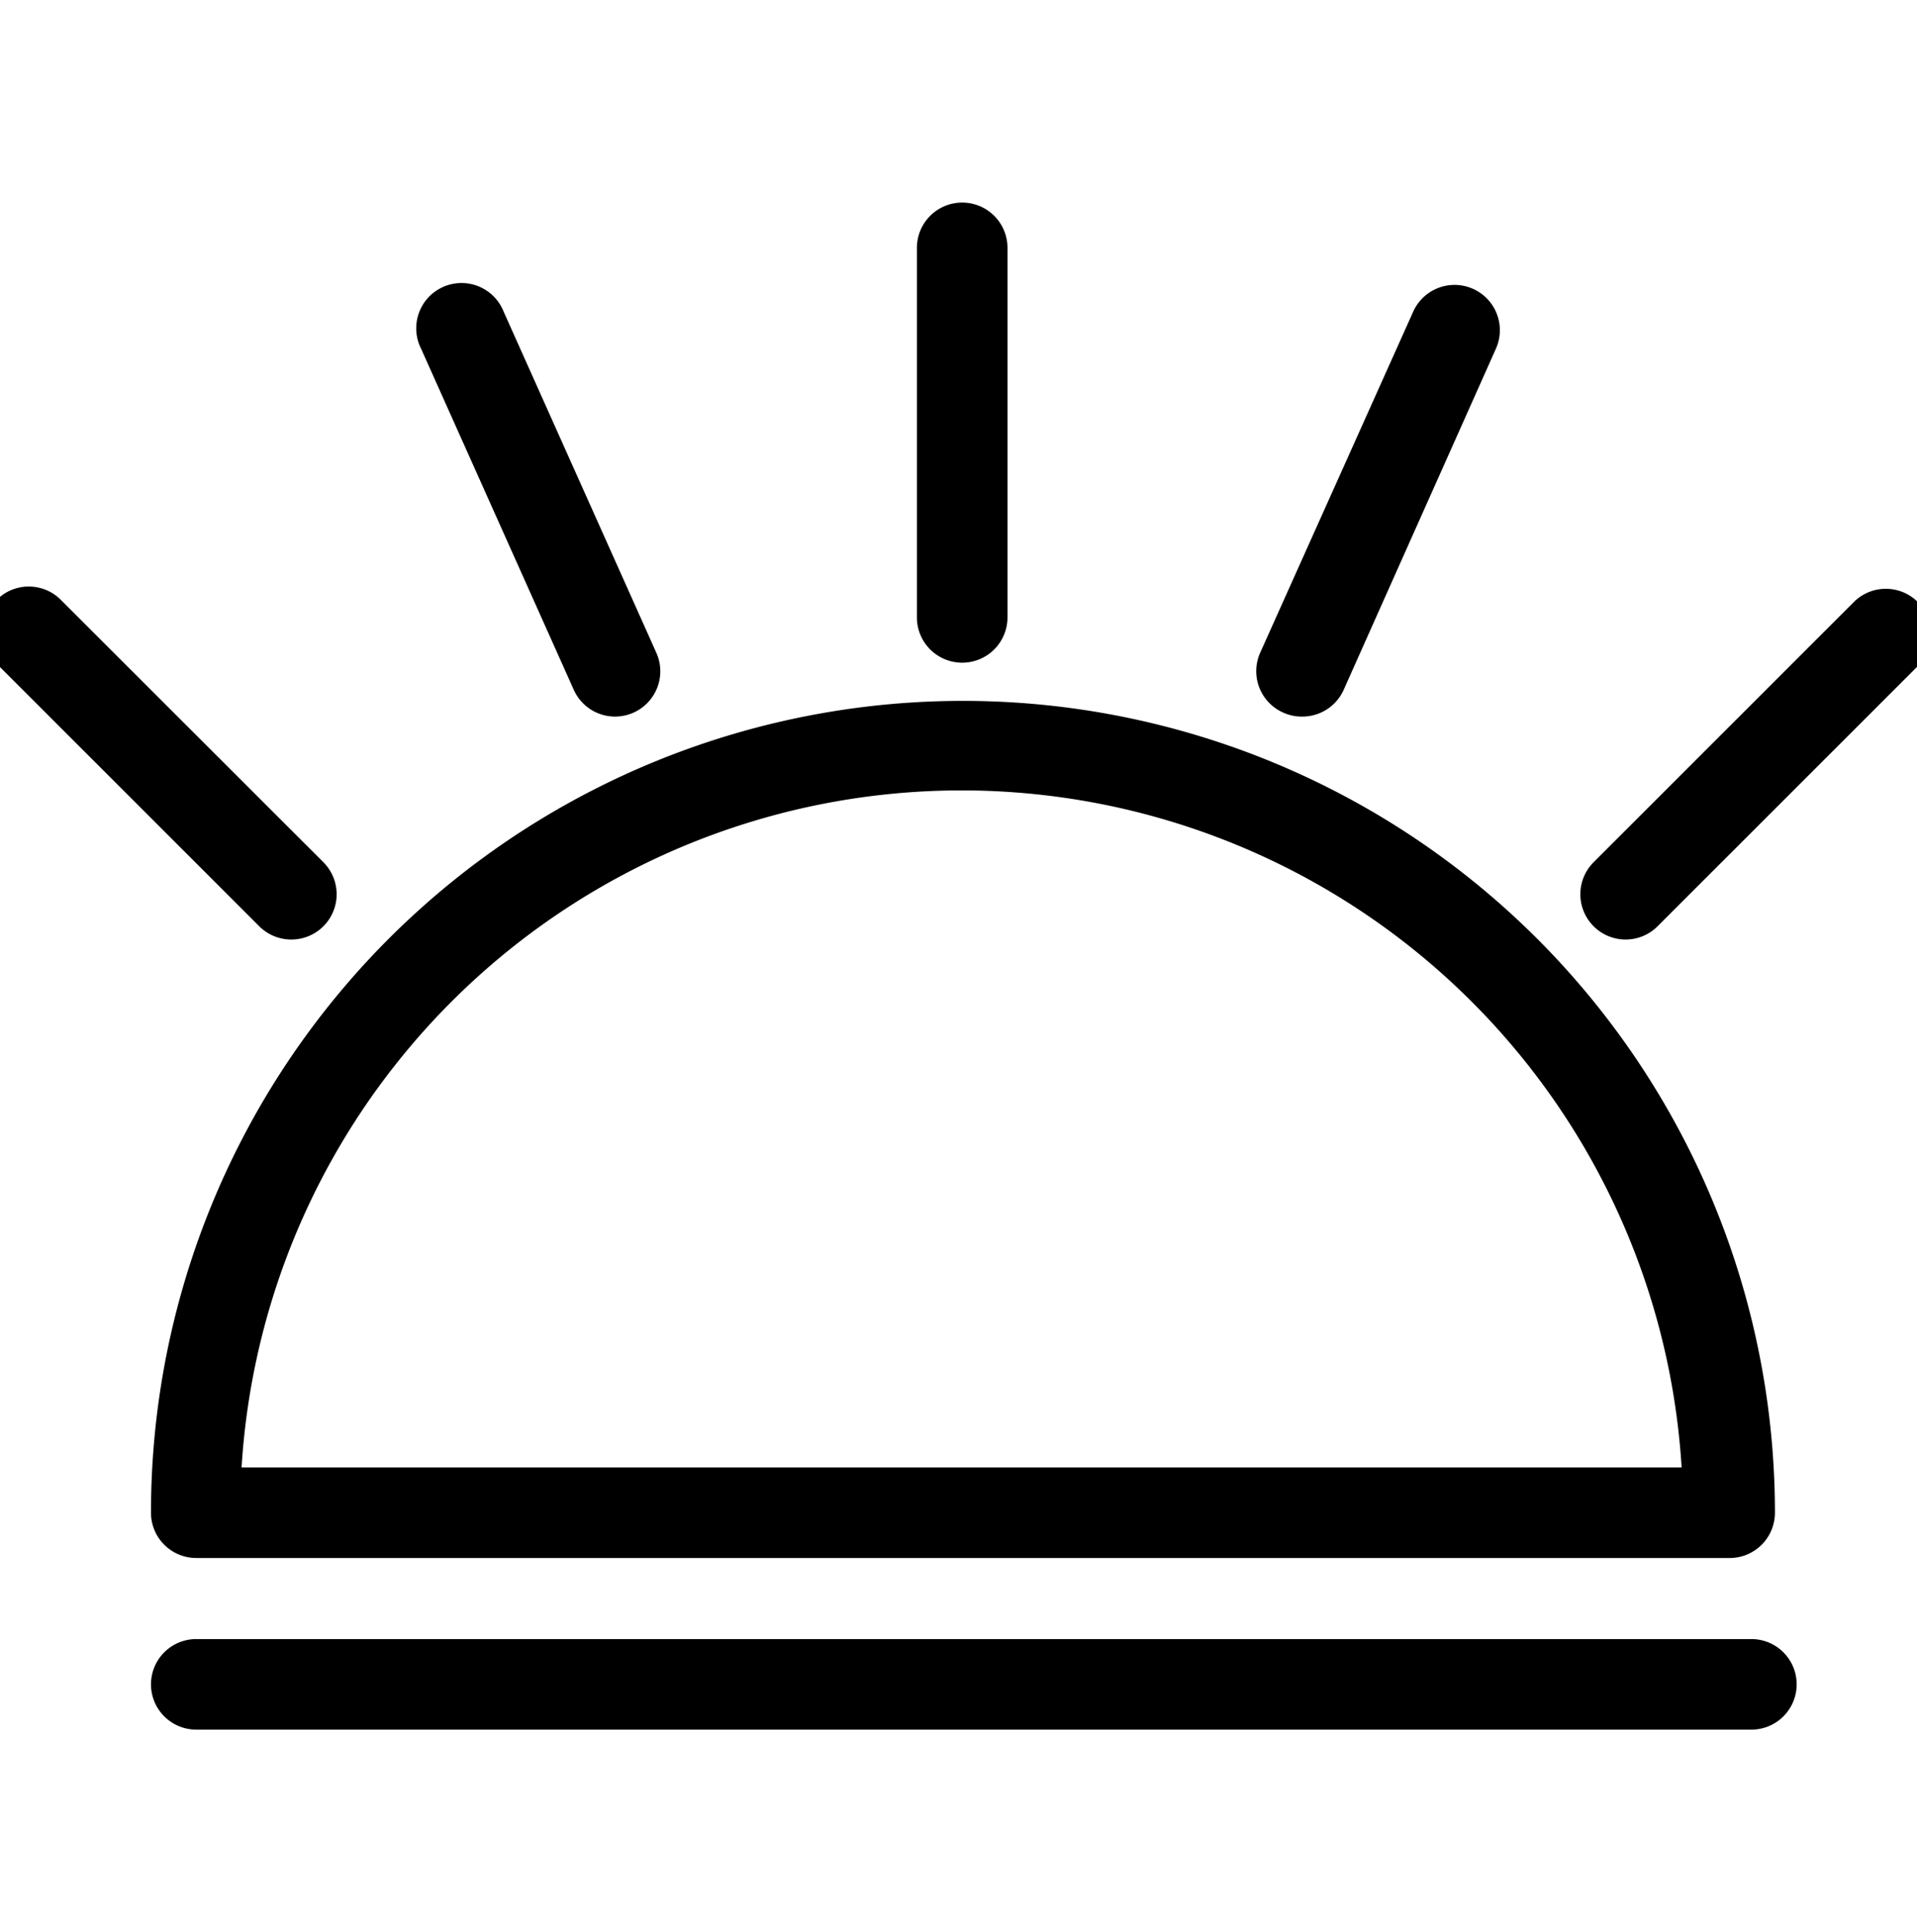 <svg xmlns="http://www.w3.org/2000/svg" viewBox="0 0 126.97 128">
	<title>beacons</title>
	<g id="beacons">
		<g id="Export-6" data-name="Export">
			<path d="M116,114.58H13a3,3,0,0,1,0-6H116a3,3,0,0,1,0,6Z" />
			<path
				d="M114.51,103.21H13a3,3,0,0,1-3-3,53.78,53.78,0,0,1,107.56,0A3,3,0,0,1,114.51,103.21ZM16,97.21h95.38a47.78,47.78,0,0,0-95.38,0Z" />
			<path d="M19.29,62.24a3,3,0,0,1-2.12-.88L-.14,44.05A3,3,0,1,1,4.1,39.81L21.42,57.12a3,3,0,0,1-2.13,5.12Z" />
			<path d="M40.74,47.47A3,3,0,0,1,38,45.69L27.89,23.1a3,3,0,1,1,5.47-2.45L43.47,43.24a3,3,0,0,1-2.73,4.23Z" />
			<path
				d="M107.67,62.24a3,3,0,0,1-2.12-5.12l17.31-17.31a3,3,0,0,1,4.24,4.24L109.79,61.36A3,3,0,0,1,107.67,62.24Z" />
			<path
				d="M86.23,47.47A2.94,2.94,0,0,1,85,47.21a3,3,0,0,1-1.52-4L93.6,20.65a3,3,0,0,1,5.48,2.45L89,45.69A3,3,0,0,1,86.23,47.47Z" />
			<path d="M63.73,43.9a3,3,0,0,1-3-3V16.42a3,3,0,0,1,6,0V40.9A3,3,0,0,1,63.73,43.9Z" />
		</g>
	</g>
</svg>